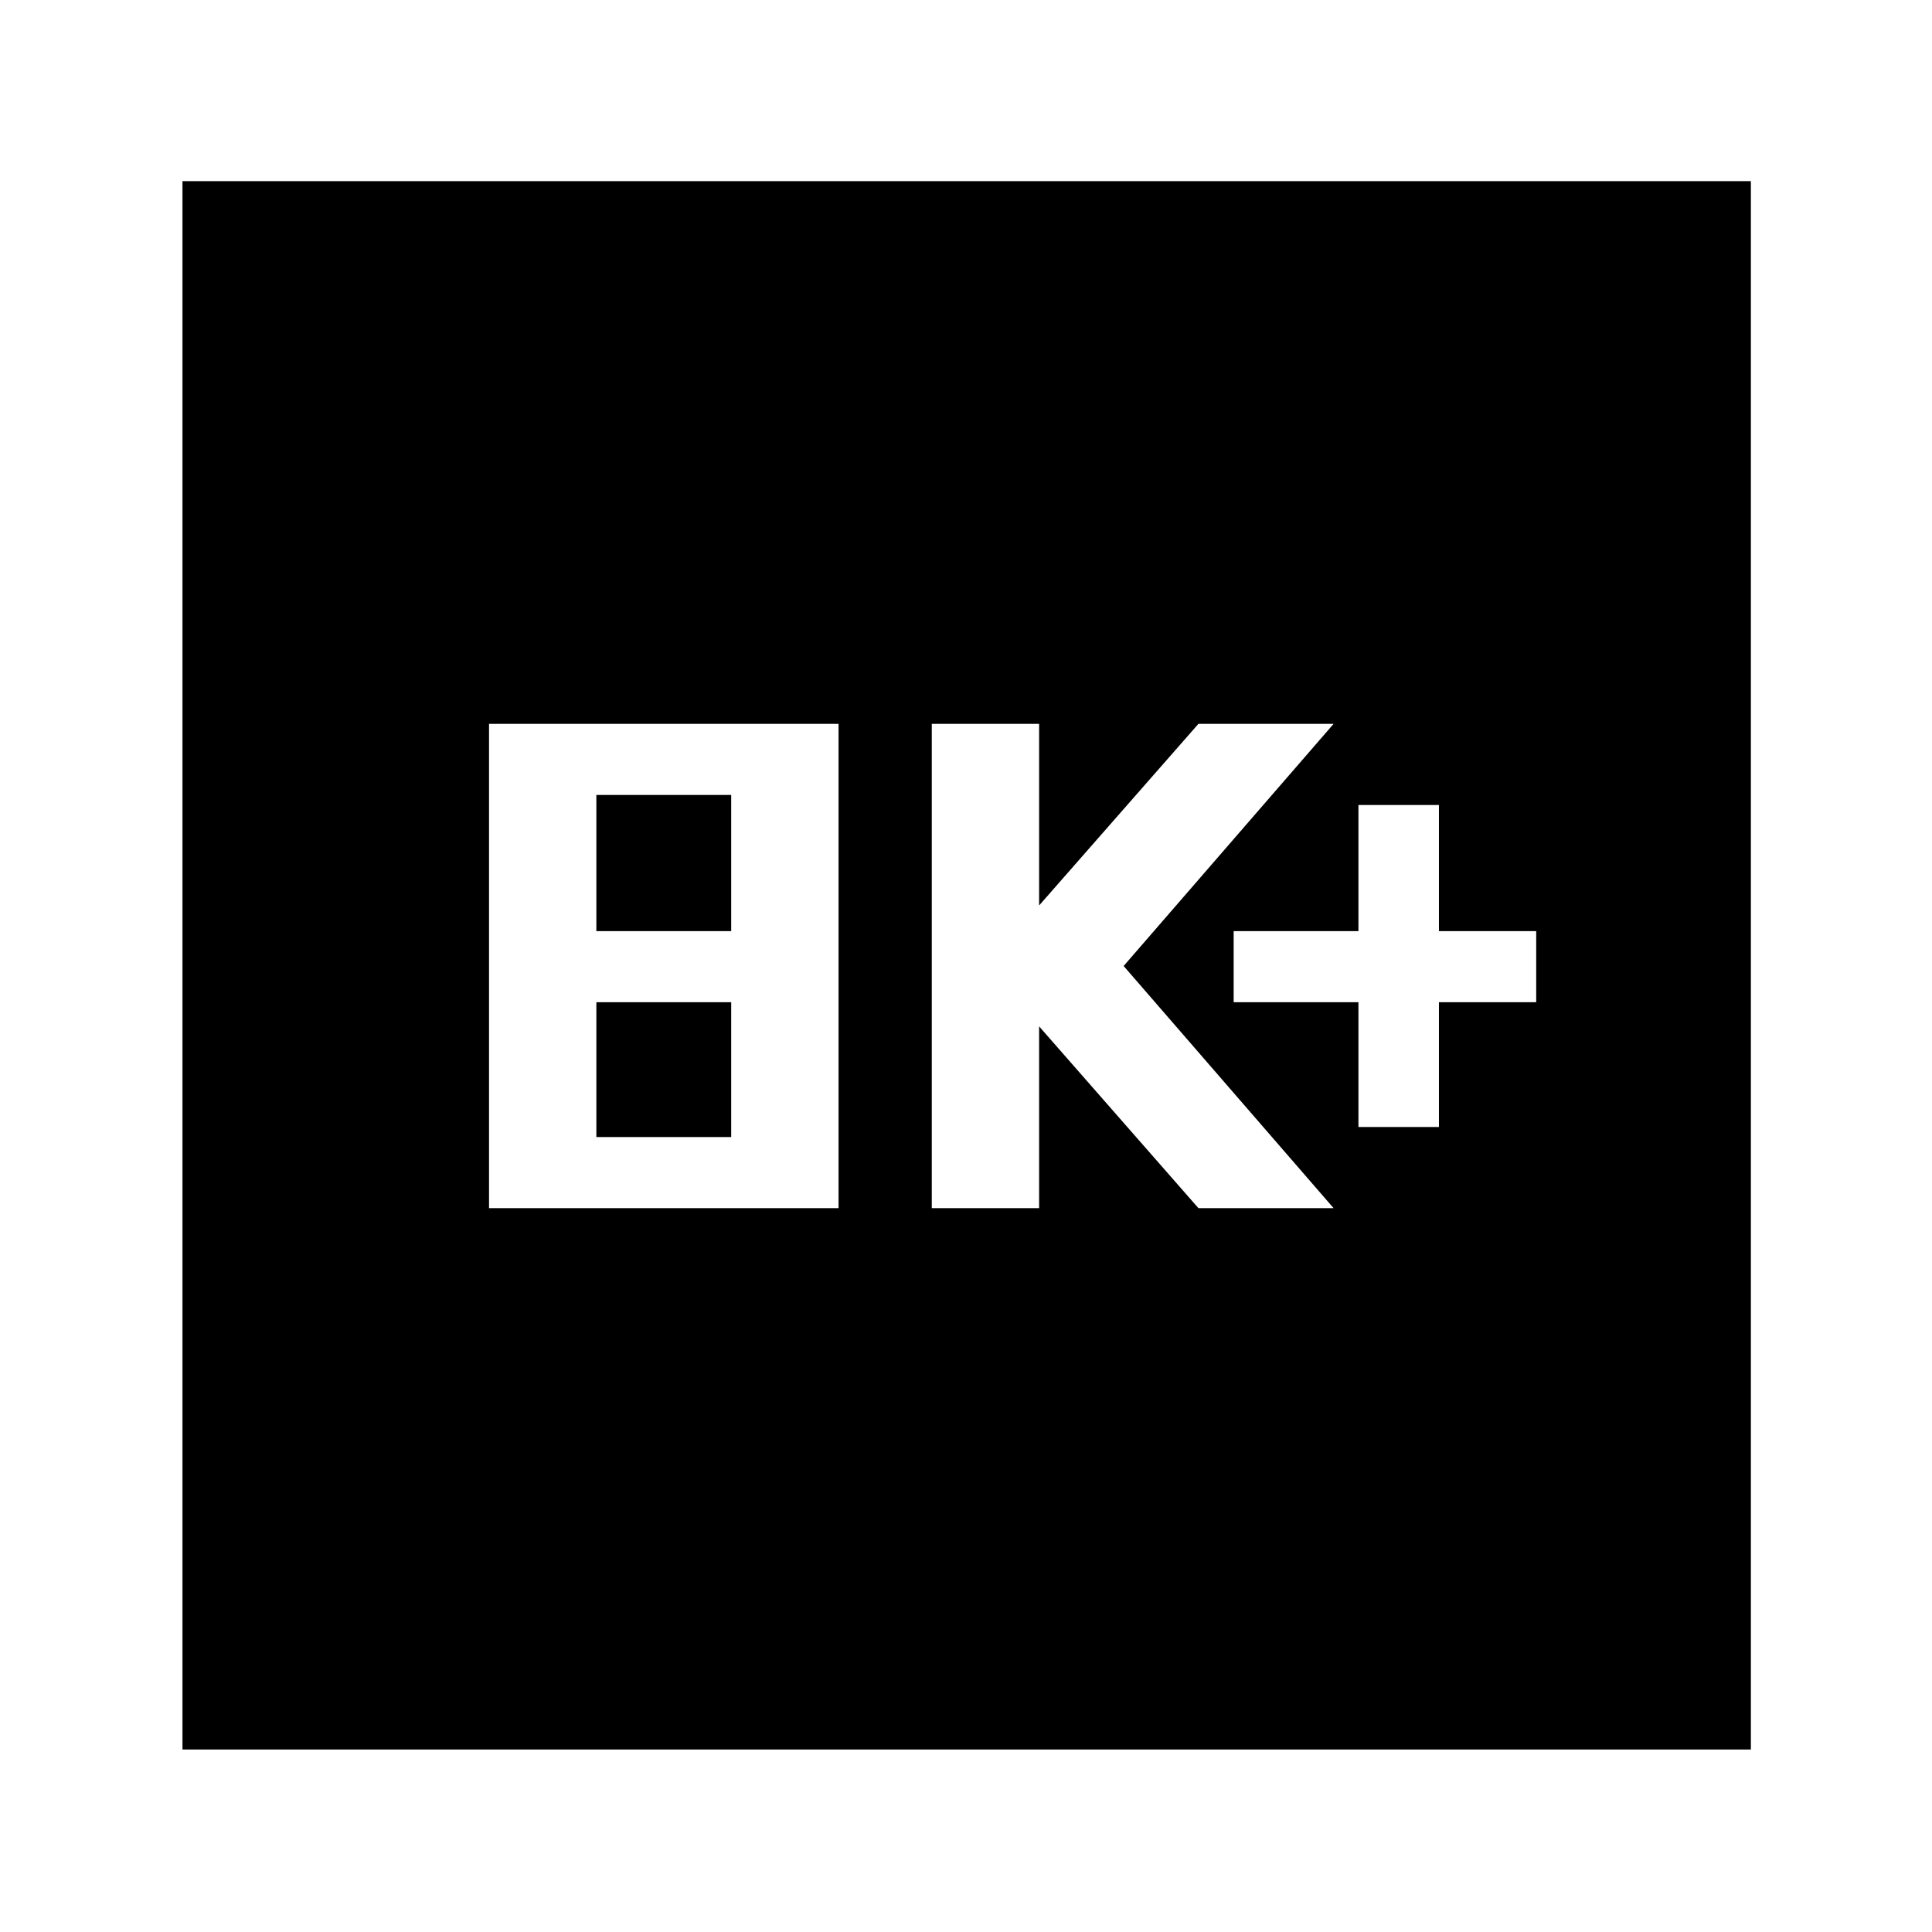 <svg xmlns="http://www.w3.org/2000/svg" height="40" viewBox="0 -960 960 960" width="40"><path d="M243-359.67h173.67v-240.66H243v240.66ZM296.33-395v-67h67v67h-67Zm0-102.33V-565h67v67.67h-67ZM463-359.67h53.33V-450l79.17 90.33h67.17L558.33-480l104.34-120.33H595.5l-79.17 90.25v-90.25H463v240.66ZM675-400h40v-62h48.33v-35.33H715V-560h-40v62.67h-62V-462h62v62ZM90.67-90.67V-870H870v779.33H90.67Z"/></svg>